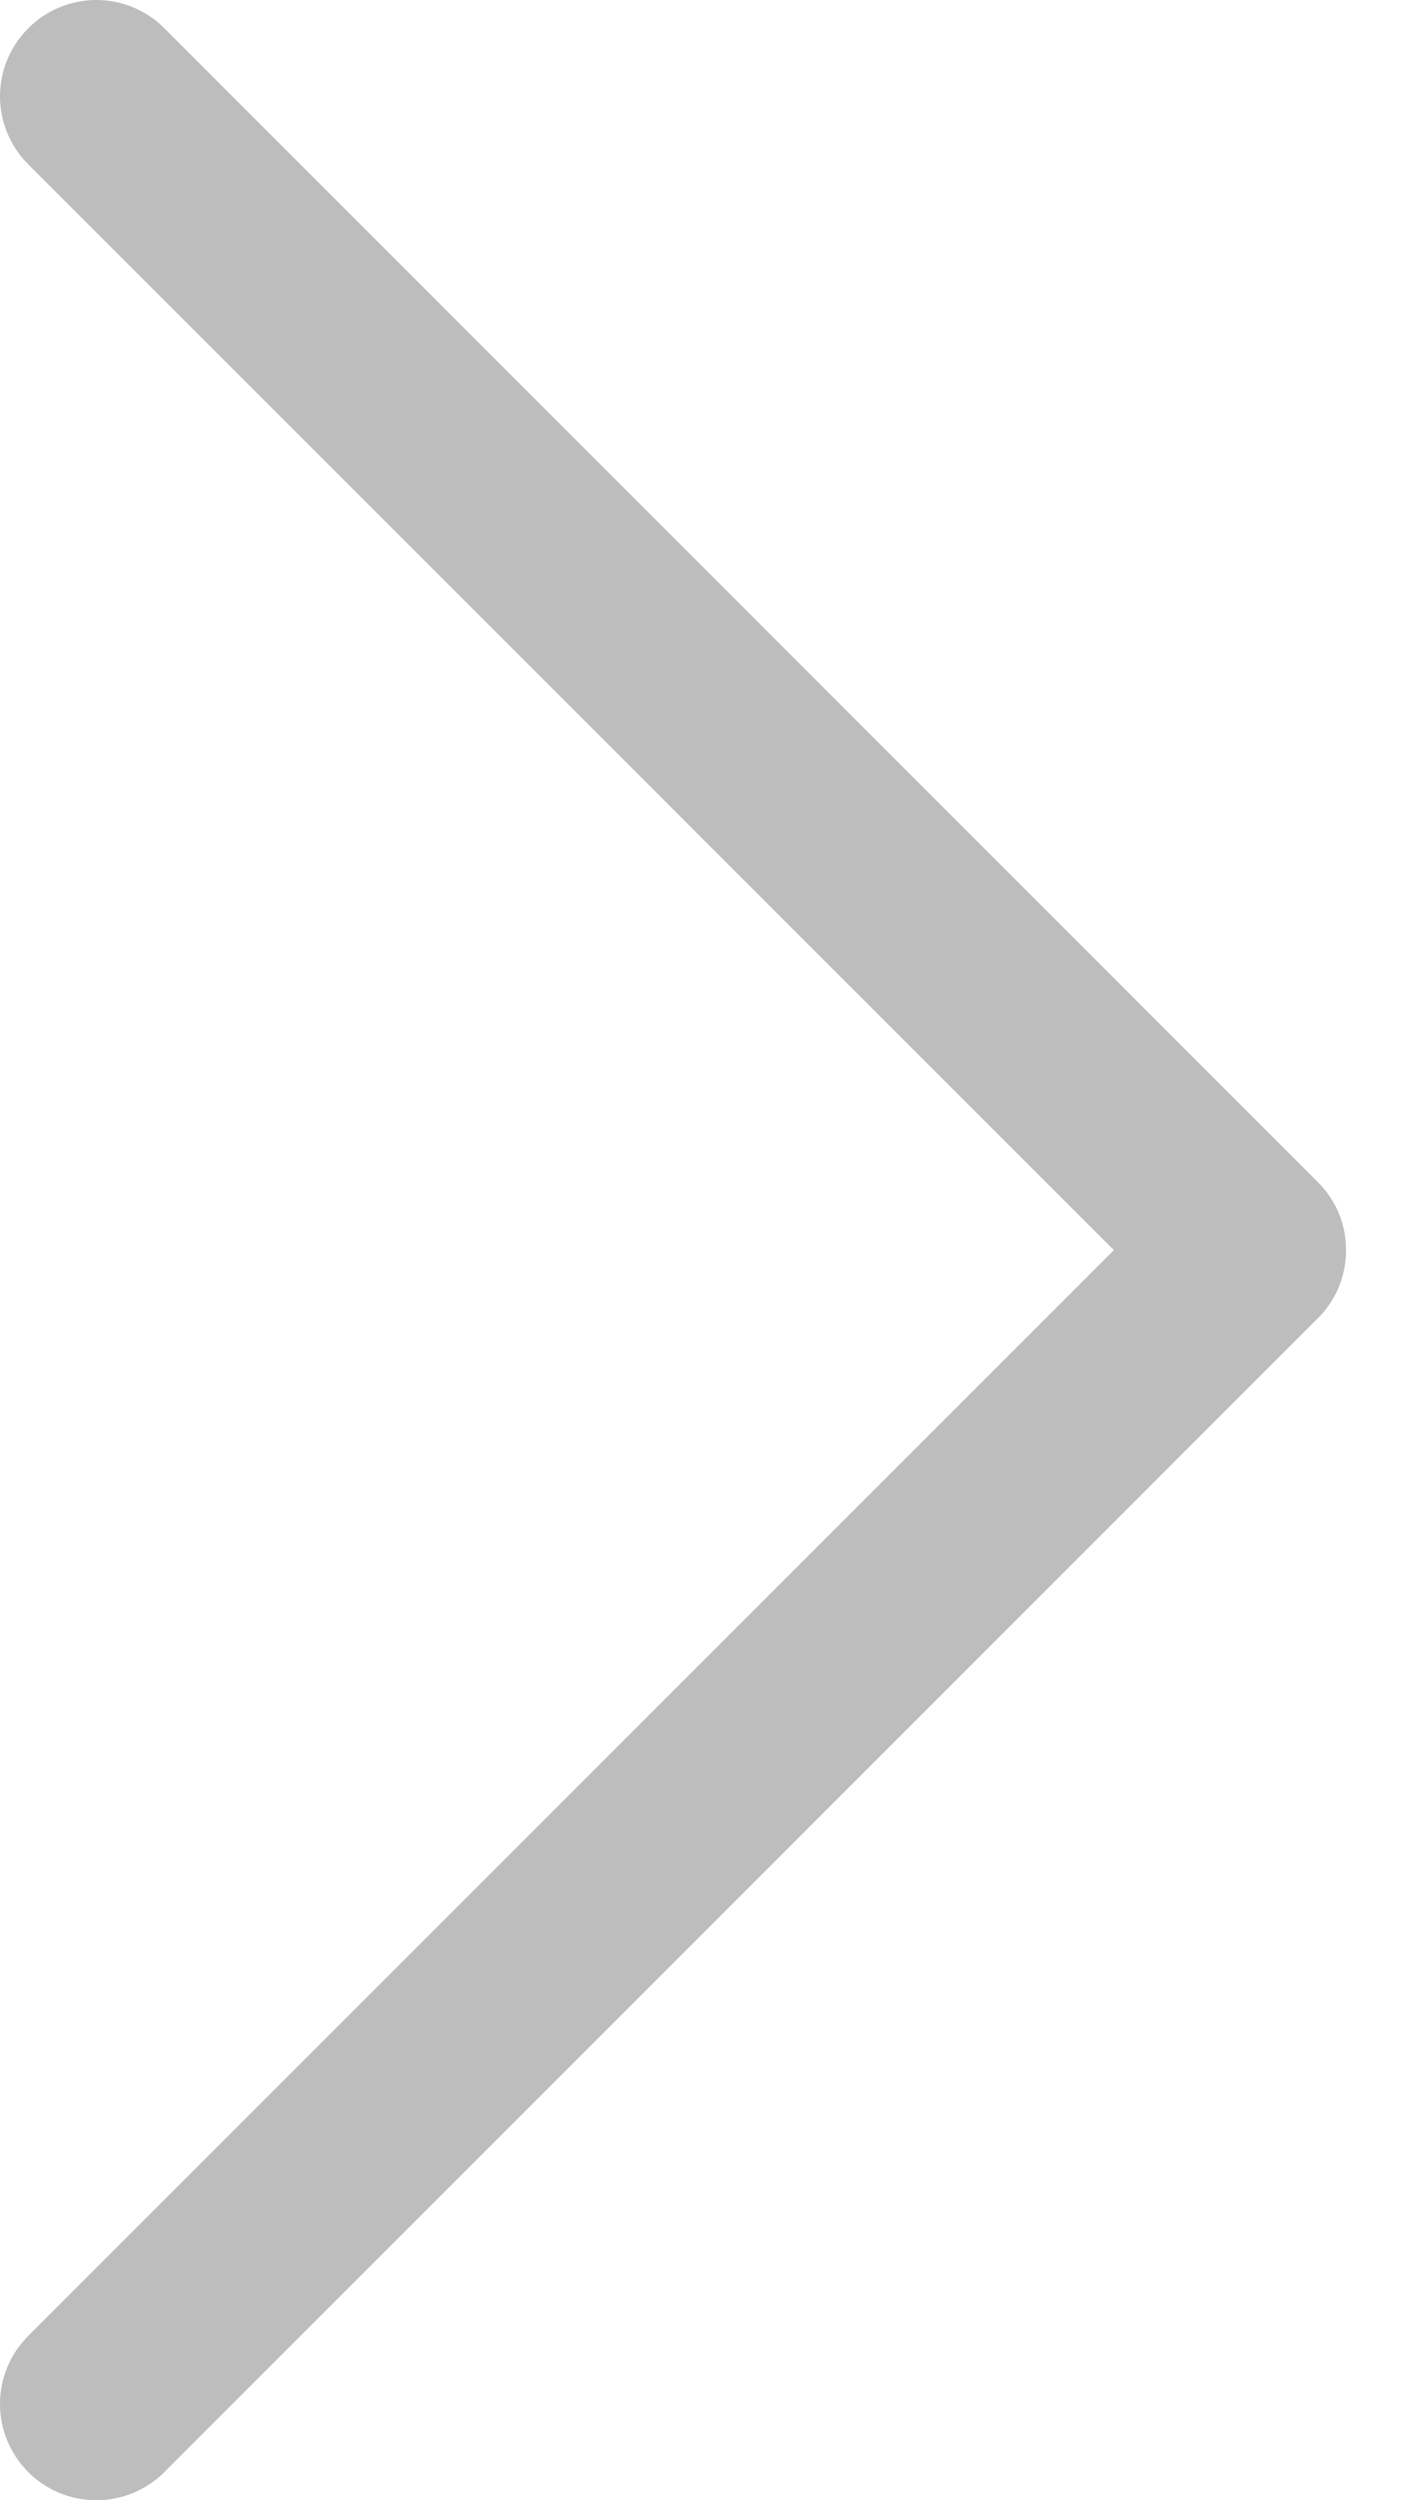 <svg width="9" height="16" viewBox="0 0 9 16" fill="none" xmlns="http://www.w3.org/2000/svg" xmlns:xlink="http://www.w3.org/1999/xlink">
	<desc>
			Created with Pixso.
	</desc>
	<defs>
		<clipPath id="clip3006_10767">
			<rect id="icn arrow-right icn-xs" width="9" height="16" fill="white" fill-opacity="0"/>
		</clipPath>
	</defs>
	<rect id="icn arrow-right icn-xs" width="9" height="16" fill="#FFFFFF" fill-opacity="0"/>
	<g clip-path="url(#clip3006_10767)">
		<path id="Vector" d="M0.181 0.181C0.238 0.123 0.306 0.078 0.381 0.047C0.455 0.016 0.535 0 0.616 0C0.697 0 0.778 0.016 0.852 0.047C0.927 0.078 0.995 0.123 1.052 0.181L8.436 7.565C8.493 7.622 8.539 7.69 8.57 7.764C8.601 7.839 8.616 7.919 8.616 8C8.616 8.081 8.601 8.161 8.57 8.236C8.539 8.311 8.493 8.379 8.436 8.436L1.052 15.82C0.937 15.935 0.78 16 0.616 16C0.453 16 0.296 15.935 0.181 15.82C0.065 15.704 0 15.547 0 15.384C0 15.22 0.065 15.064 0.181 14.948L7.13 8L0.181 1.052C0.124 0.995 0.078 0.927 0.047 0.852C0.016 0.777 0 0.697 0 0.616C0 0.536 0.016 0.455 0.047 0.381C0.078 0.306 0.124 0.238 0.181 0.181Z" fill="#BDBDBD" fill-opacity="1" fill-rule="evenodd"/>
	</g>
</svg>
